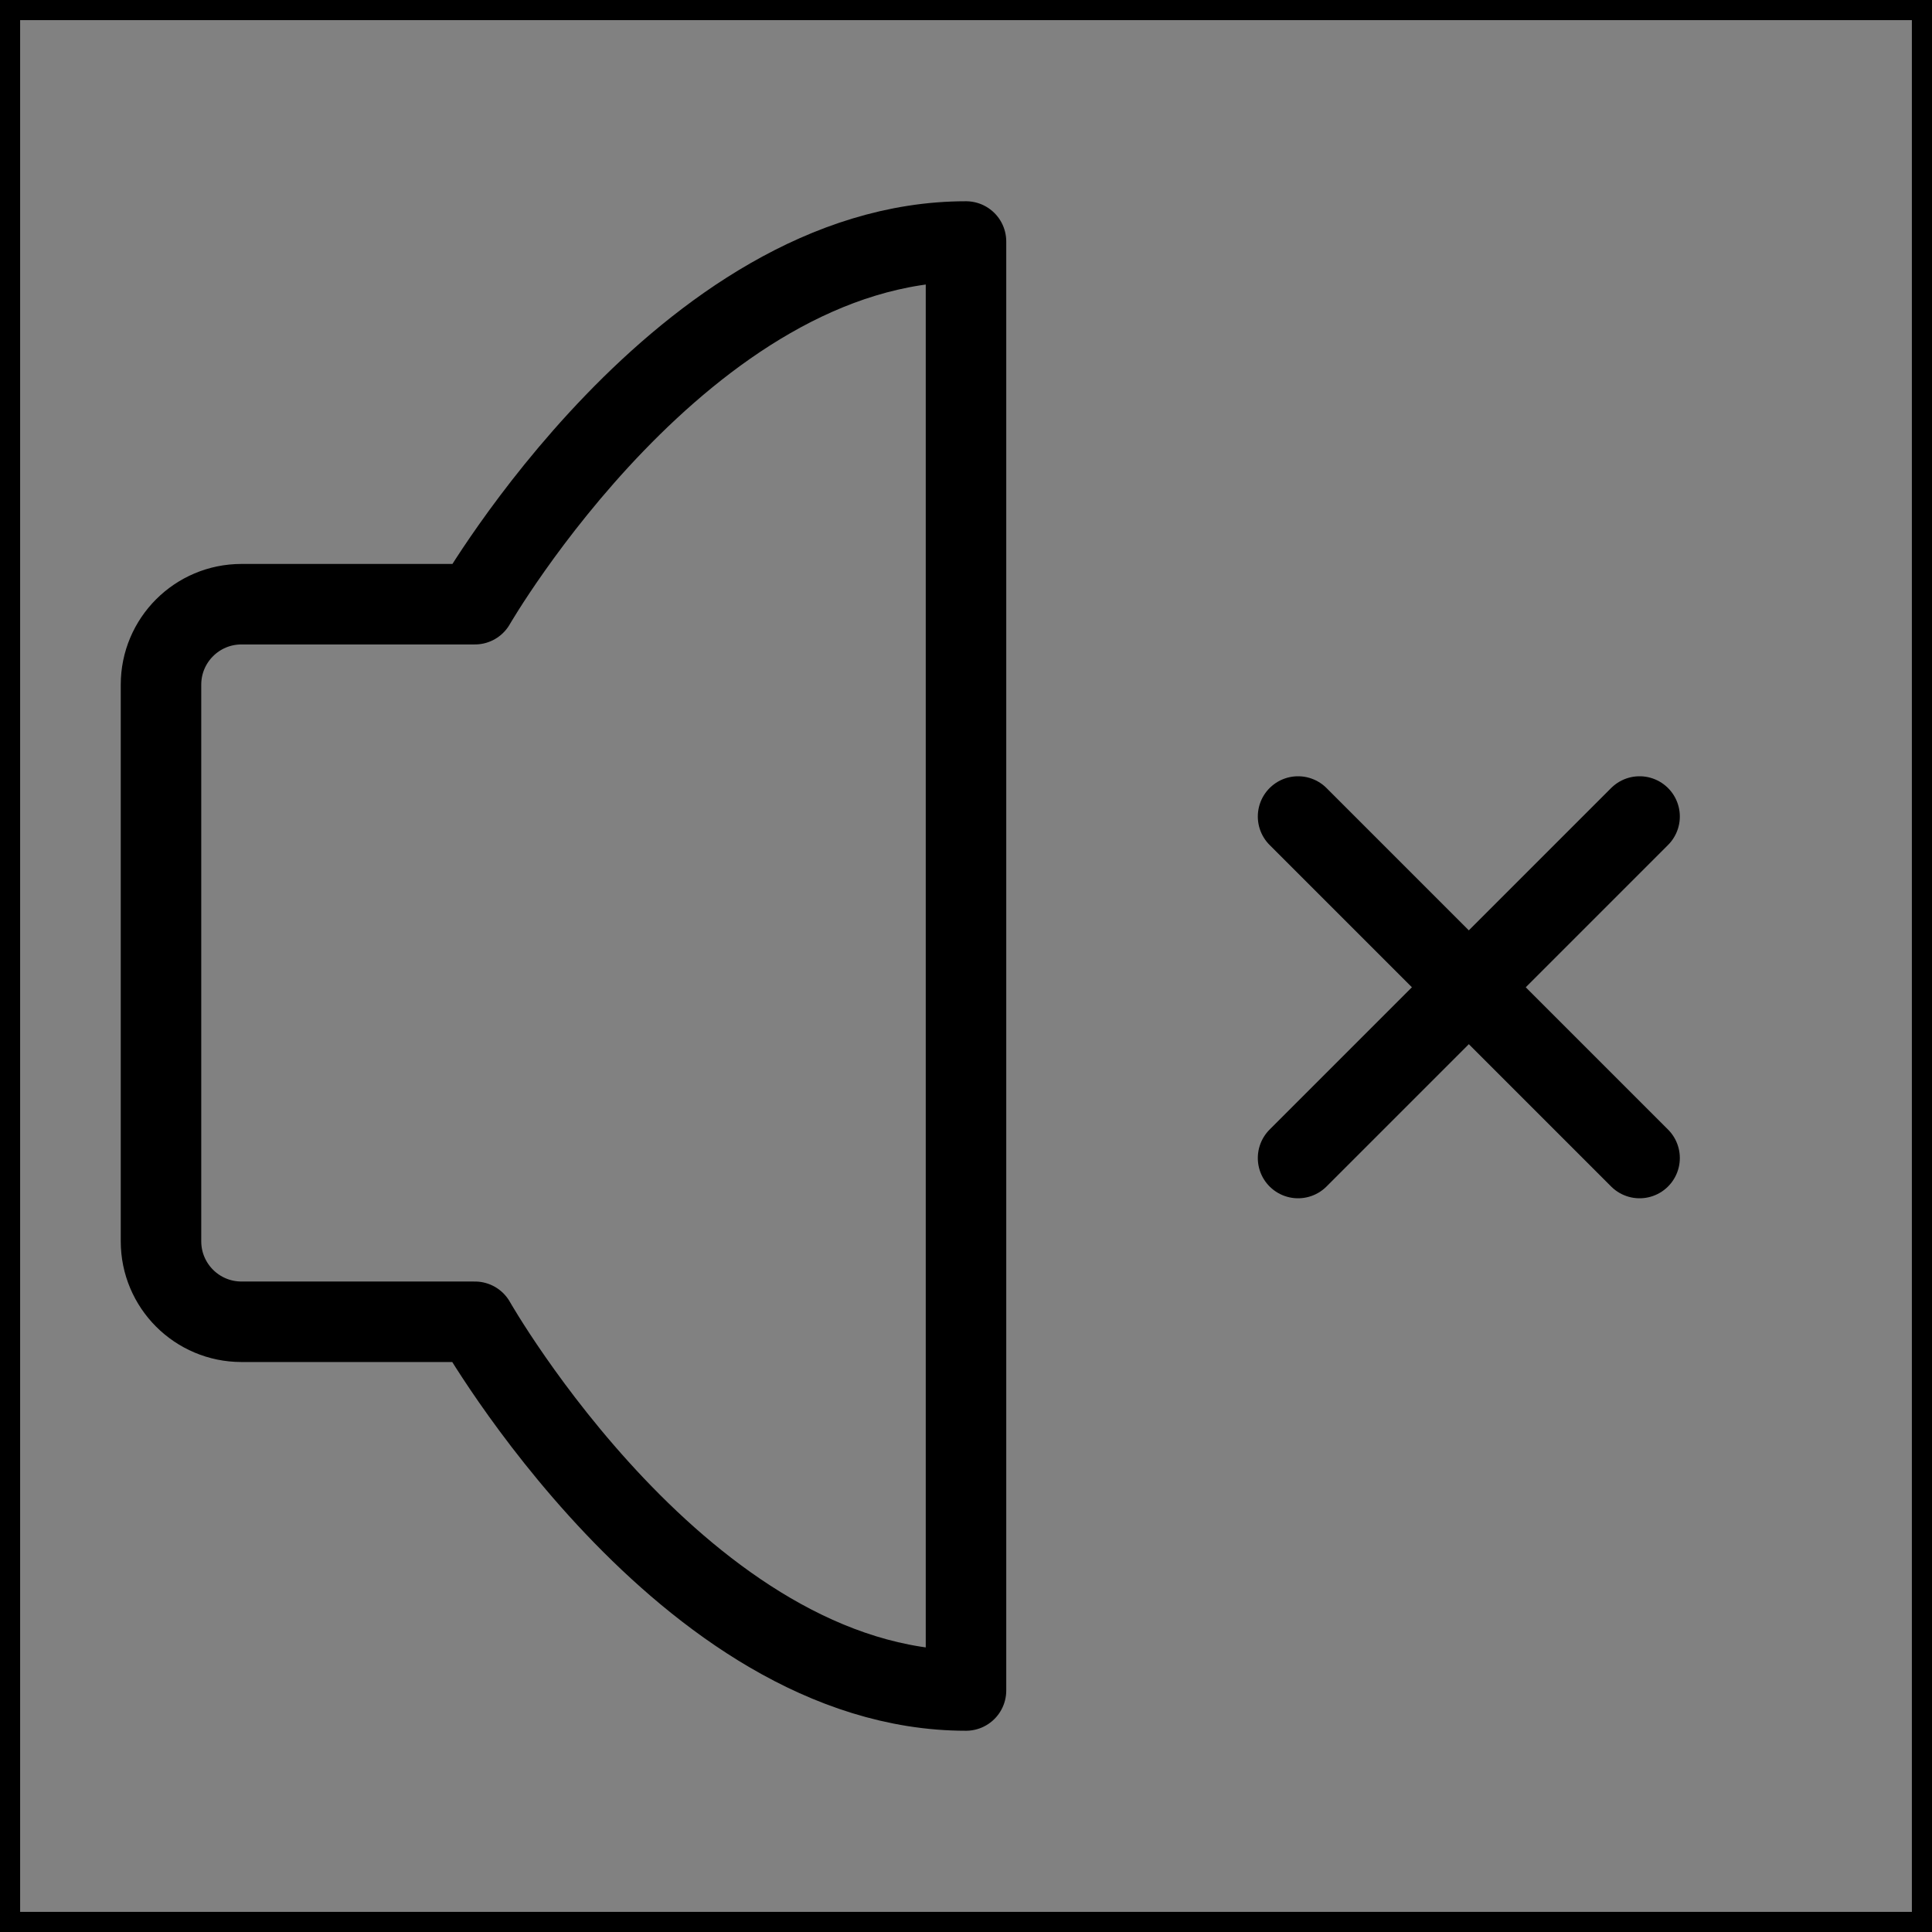 <svg viewBox="0 0 48 48" fill="none" xmlns="http://www.w3.org/2000/svg" stroke="currentColor"><rect x="0" y="0" width="48" height="48" fill="#808080" stroke="none"/><rect width="48" height="48" fill="white" fill-opacity="0.01"/><mask id="' + props.id + '5e29f041 " maskUnits="userSpaceOnUse" x="30" y="18" width="13" height="13"><rect x="30" y="18" width="13" height="13" fill="currentColor"/></mask><g mask=" url(#' + props.id + '5e29f041 ) "><path d="M40.735 20.286L32.25 28.771" stroke="currentColor" stroke-width="2" stroke-linecap="round" stroke-linejoin="round"/><path d="M32.25 20.286L40.735 28.771" stroke="currentColor" stroke-width="2" stroke-linecap="round" stroke-linejoin="round"/></g><path d="M24 6V42C17 42 11.799 32.839 11.799 32.839H6C4.895 32.839 4 31.944 4 30.839V17.011C4 15.906 4.895 15.011 6 15.011H11.799C11.799 15.011 17 6 24 6Z" fill="none" stroke="currentColor" stroke-width="2" stroke-linejoin="round"/></svg>